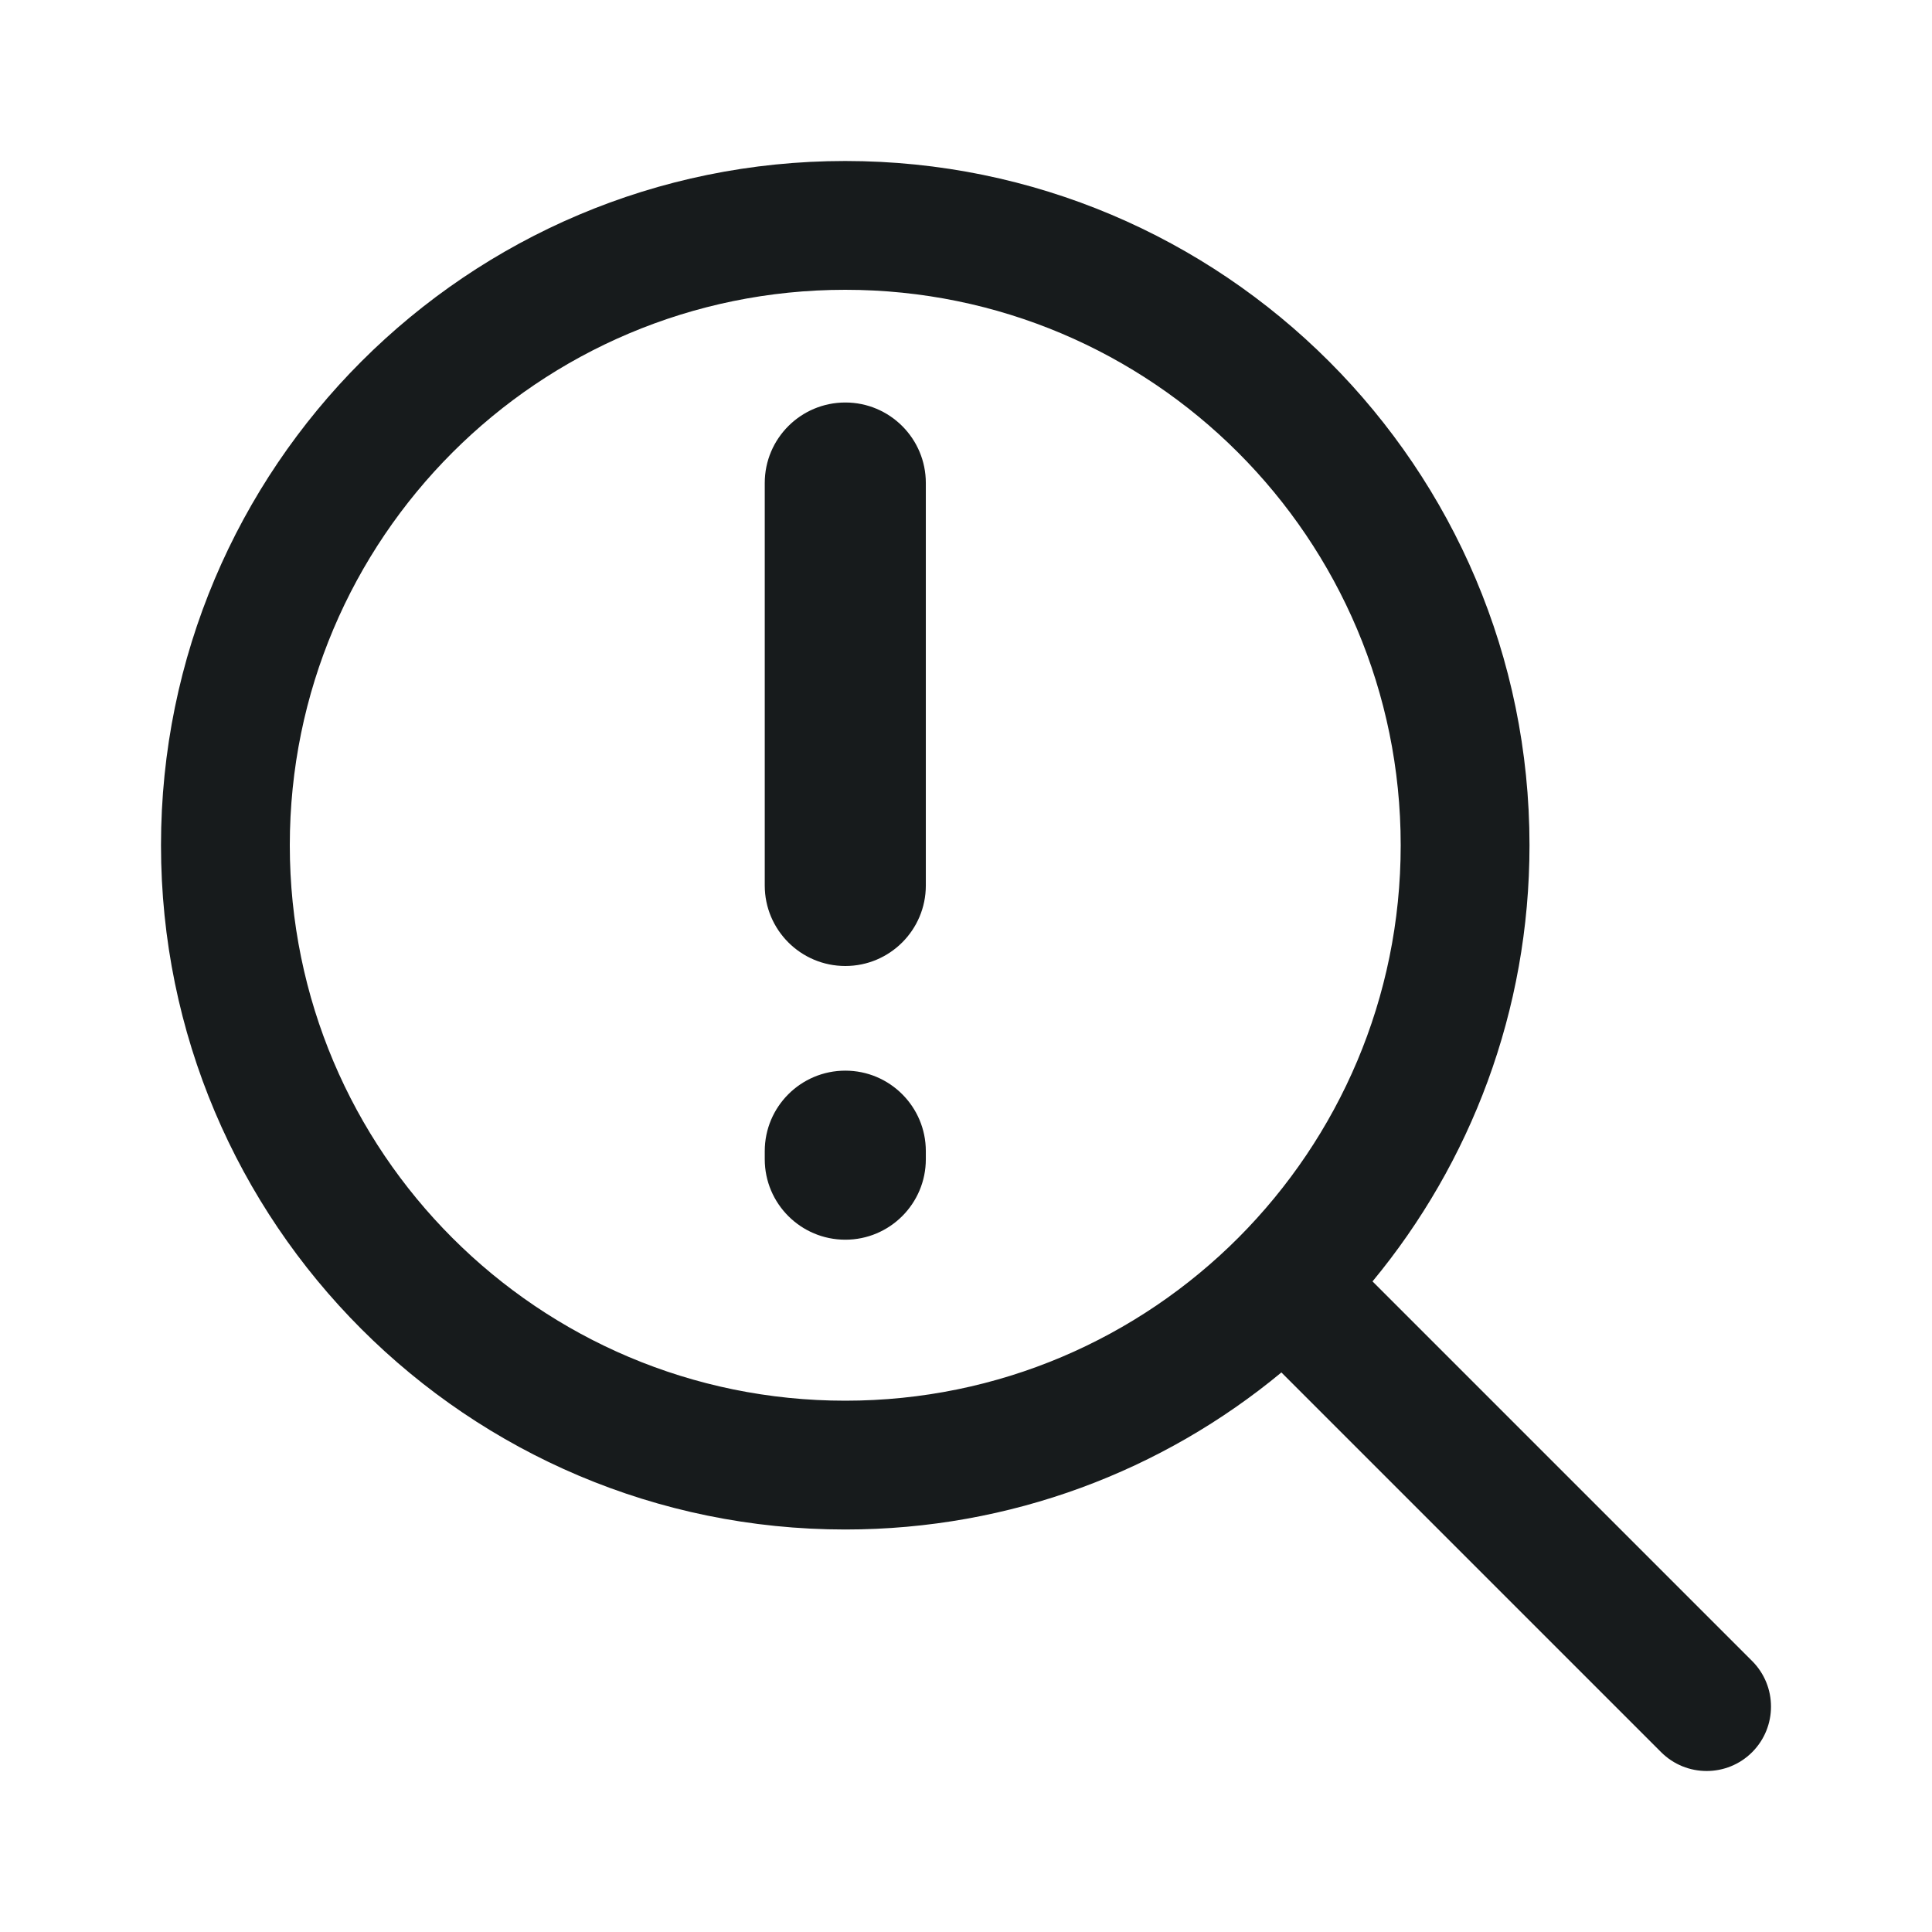 <svg width="24" height="24" viewBox="0 0 24 24" fill="none" xmlns="http://www.w3.org/2000/svg">
<path fill-rule="evenodd" clip-rule="evenodd" d="M10.5 2C5.806 2 2 5.806 2 10.5C2 15.194 5.806 19 10.5 19C12.559 19 14.448 18.267 15.918 17.049L20.635 21.766C20.947 22.078 21.454 22.078 21.766 21.766C22.078 21.453 22.078 20.947 21.766 20.634L17.05 15.918C18.267 14.447 19 12.559 19 10.5C19 5.806 15.194 2 10.5 2ZM3.6 10.5C3.6 6.689 6.689 3.6 10.5 3.6C14.311 3.6 17.4 6.689 17.4 10.5C17.4 12.402 16.631 14.123 15.386 15.373C14.136 16.626 12.409 17.4 10.5 17.4C6.689 17.4 3.6 14.311 3.6 10.5ZM10.501 5C11.053 5 11.501 5.448 11.501 6V11C11.501 11.552 11.053 12 10.501 12C9.948 12 9.5 11.552 9.5 11V6C9.5 5.448 9.948 5 10.501 5ZM11.501 14.3C11.501 13.748 11.053 13.3 10.501 13.3C9.948 13.3 9.5 13.748 9.5 14.3V14.4C9.5 14.952 9.948 15.4 10.501 15.4C11.053 15.4 11.501 14.952 11.501 14.4V14.3Z" fill="#171B1C"/>
</svg>
